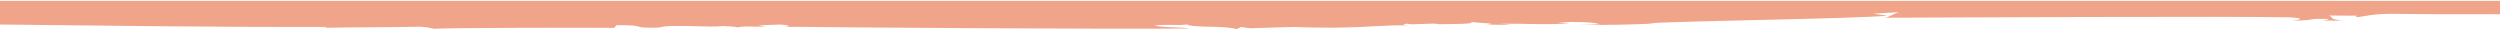 <svg width="1928" height="23" viewBox="0 0 1928 23" fill="none" xmlns="http://www.w3.org/2000/svg">
<path d="M0 18.9C84.04 19.798 165.966 20.986 251.195 20.749C253.255 21.224 250.798 21.224 248.21 21.435C275.361 20.934 299.5 21.119 324.221 20.59C331.088 21.119 332.963 21.832 334.997 22.307C330.929 21.33 471.515 21.251 473.733 21.488L475.45 19.375C502.178 19.349 483.241 21.779 507.936 21.277C517.602 18.293 548.978 21.594 557.535 20.009C557.35 20.247 569.447 20.326 568.681 21.277C572.378 19.666 581.12 20.907 588.753 20.485C591.526 20.036 586.719 20.009 584.659 19.507L602.143 18.926C608.984 19.455 610.674 20.405 603.226 20.59C648.917 21.171 868.287 22.73 917.49 21.911C911.152 20.696 895.965 21.515 890.208 19.587C903.228 18.504 909.356 19.956 915.113 18.821C920.105 21.673 943.716 19.507 953.568 22.413L957.292 20.802L963.762 21.805C1020.99 20.115 976.836 20.986 1027.57 21.356C1056.49 21.119 1070.46 18.926 1086.47 19.666C1083.72 19.507 1078.99 18.636 1085.91 18.266C1087.21 19.692 1106.17 17.236 1109.87 18.689C1117.32 18.504 1141.46 18.689 1133.29 16.734C1137.39 17.712 1158.94 18.108 1146.1 18.953C1153.37 19.006 1160.42 19.296 1165.65 18.874L1156.32 18.319C1180.86 18.028 1194.22 19.534 1210.2 17.791L1201.14 17.025C1215.8 16.893 1228.08 16.761 1233.84 18.689L1218.79 19.27C1243.11 19.217 1257.8 19.085 1278.05 18.055L1270.82 18.002C1296.65 16.074 1431.79 14.489 1455.59 12.086L1444.63 10.581L1465.1 9.313C1462.67 9.286 1455.22 14.172 1453.18 13.671C1497.05 13.539 1725.19 12.377 1765.7 13.38C1782.05 14.199 1768.64 15.757 1768.45 15.995C1788.34 15.44 1777.03 14.41 1793.94 14.542C1798.56 14.806 1792.99 15.704 1790.37 15.916C1797.79 15.731 1804.66 16.259 1805.22 15.546C1795.95 14.991 1799.88 13.142 1795.95 11.954L1817.71 12.112L1816.73 13.274C1821.59 13.301 1829.04 10.079 1850.4 10.713C1875.44 11.056 1901.99 10.977 1928 10.977V0.65H0V18.9Z" fill="#F0A489"/>
</svg>

